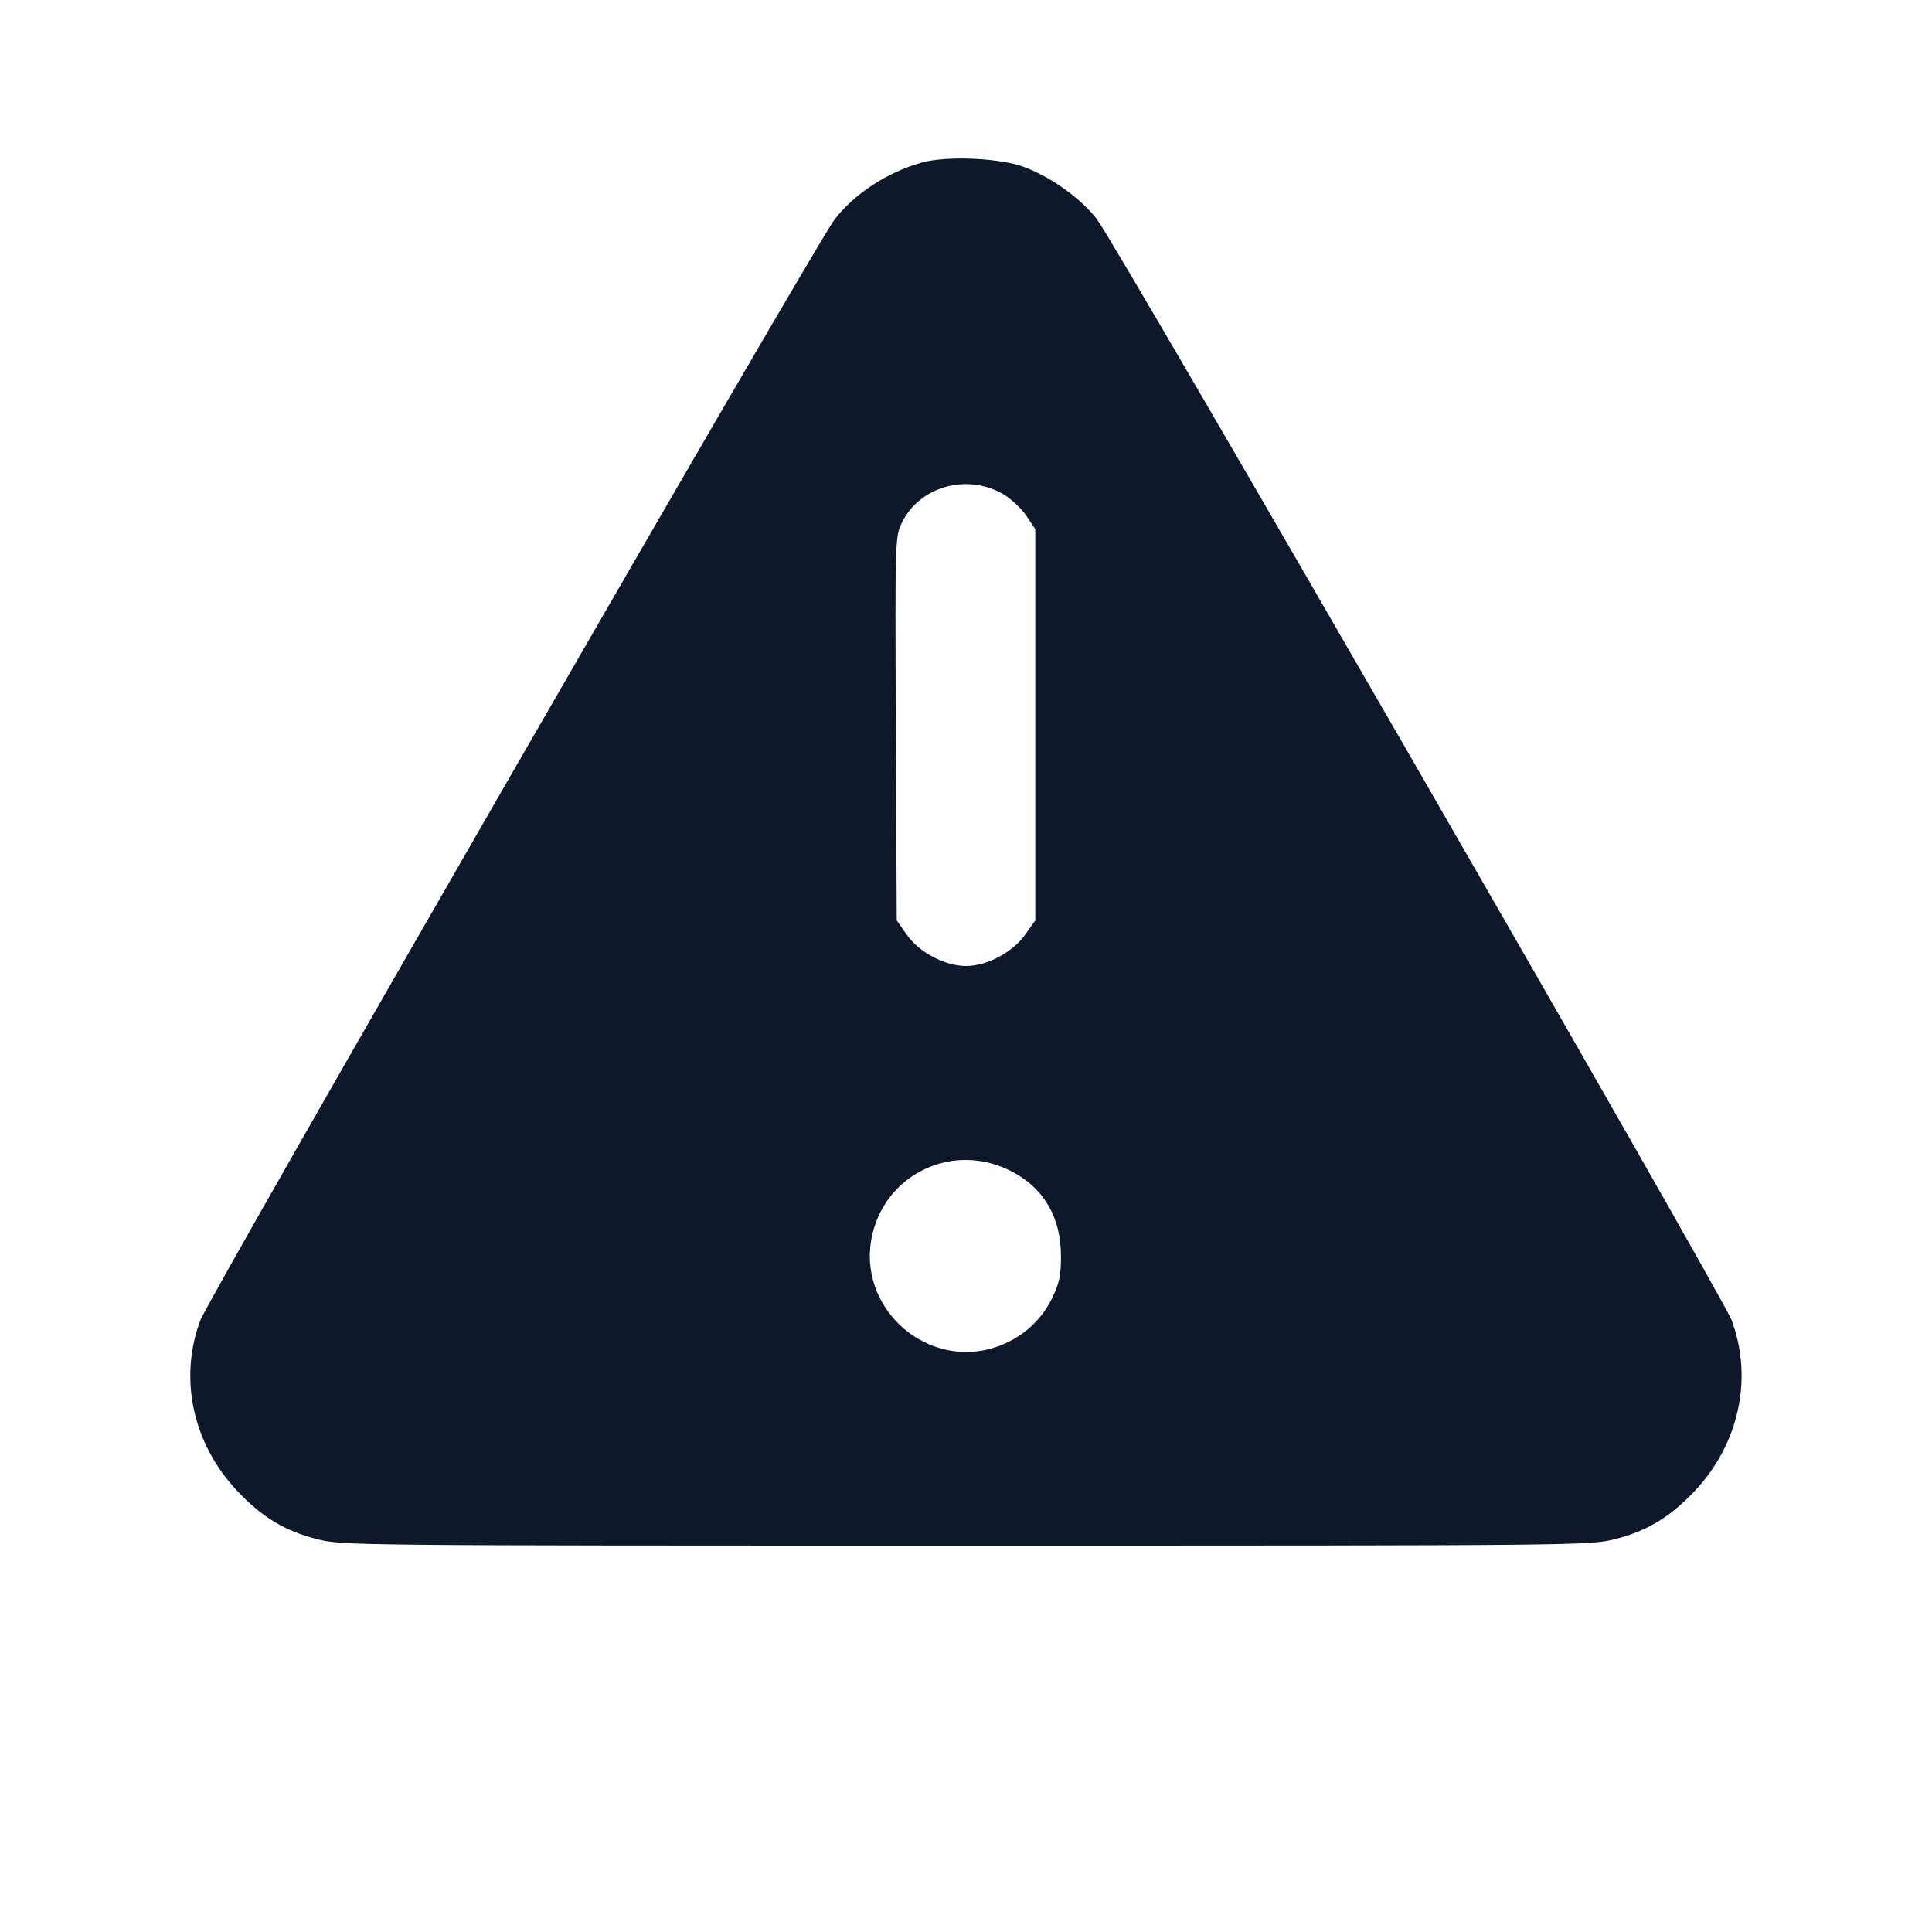 <svg width="20" height="20" viewBox="0 0 20 20" fill="none" xmlns="http://www.w3.org/2000/svg"><path d="M9.542 1.683 C 9.181 1.784,8.835 2.012,8.634 2.280 C 8.426 2.558,2.162 13.430,2.074 13.667 C 1.849 14.270,1.995 14.945,2.455 15.433 C 2.713 15.706,2.946 15.847,3.281 15.933 C 3.540 15.999,3.634 16.000,10.000 16.000 C 16.366 16.000,16.460 15.999,16.719 15.933 C 17.054 15.847,17.287 15.706,17.545 15.433 C 18.003 14.947,18.149 14.268,17.926 13.667 C 17.832 13.415,11.563 2.539,11.355 2.269 C 11.194 2.059,10.889 1.839,10.611 1.732 C 10.359 1.635,9.802 1.610,9.542 1.683 M10.386 5.116 C 10.468 5.164,10.576 5.266,10.626 5.341 L 10.717 5.478 10.717 7.503 L 10.717 9.528 10.616 9.671 C 10.485 9.857,10.218 10.000,10.002 10.000 C 9.781 10.000,9.512 9.858,9.384 9.672 L 9.283 9.528 9.274 7.543 C 9.265 5.577,9.266 5.556,9.336 5.411 C 9.518 5.035,10.011 4.897,10.386 5.116 M10.448 12.114 C 10.796 12.284,10.982 12.592,10.983 13.000 C 10.983 13.207,10.967 13.282,10.890 13.441 C 10.777 13.670,10.586 13.842,10.343 13.933 C 9.608 14.208,8.849 13.536,9.032 12.772 C 9.183 12.145,9.863 11.828,10.448 12.114 " fill="#0F172A" stroke="none" fill-rule="evenodd"></path></svg>
